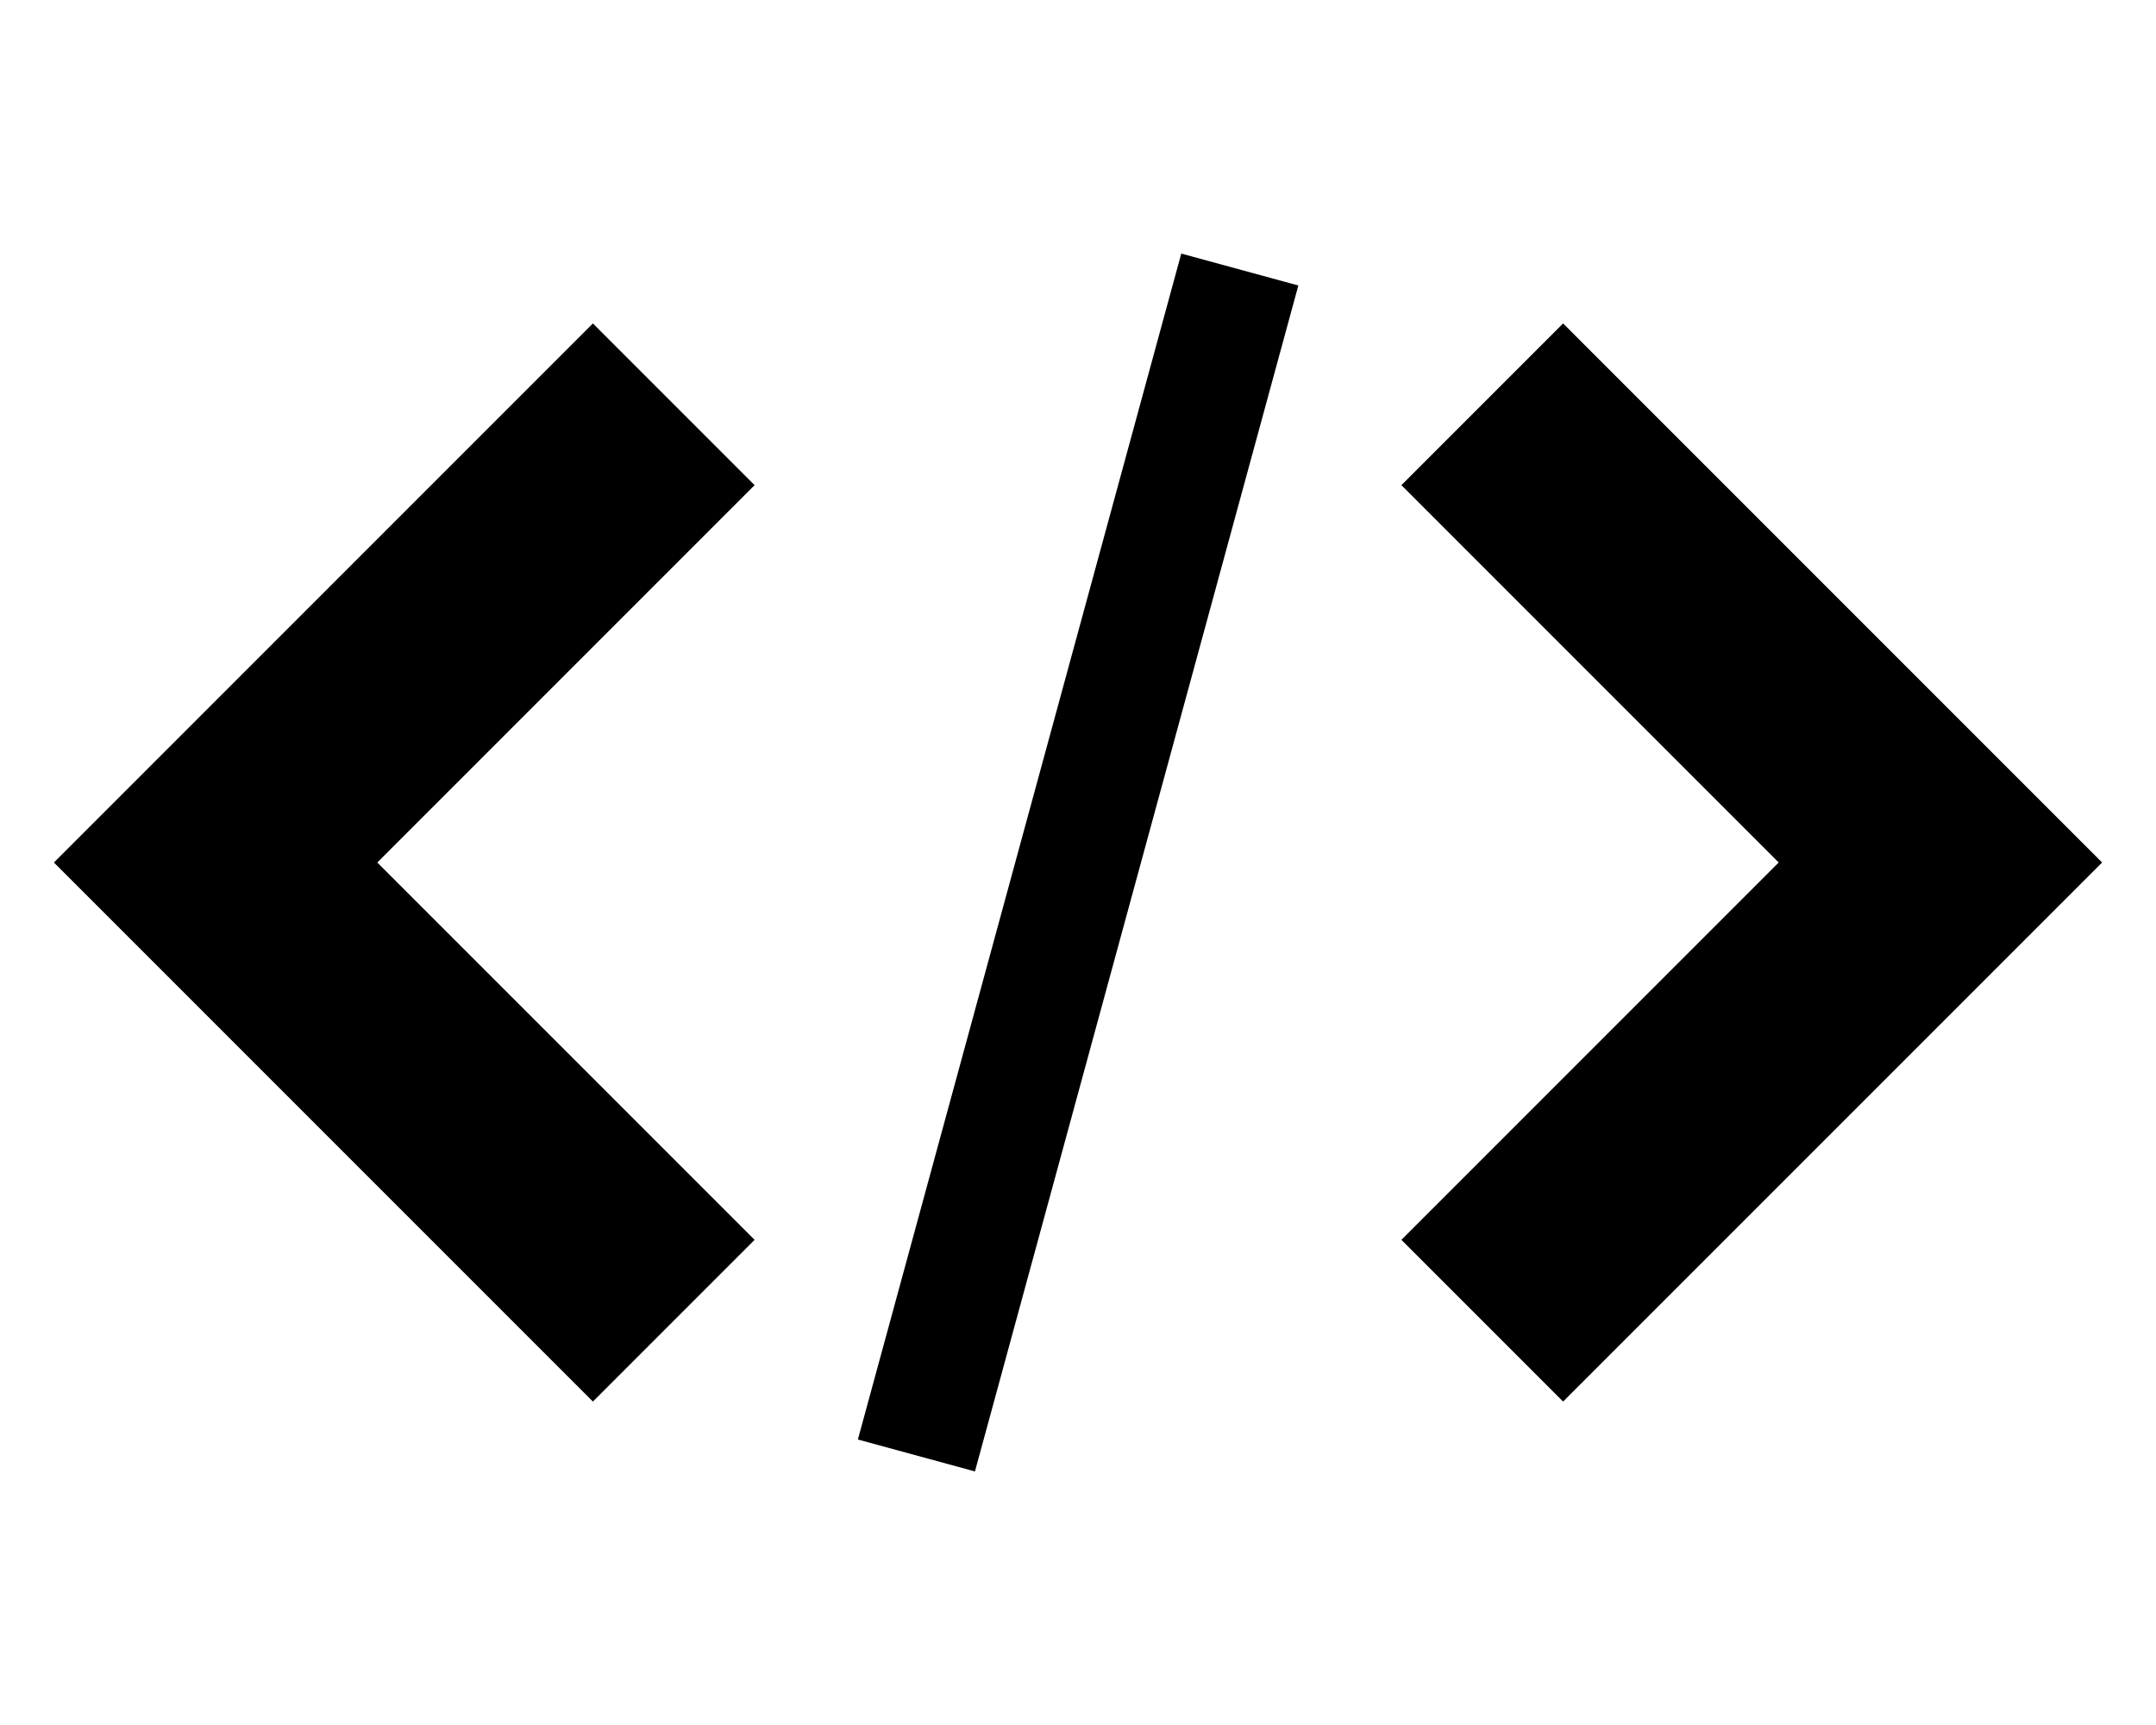 <!-- Generated by IcoMoon.io -->
<svg version="1.1" xmlns="http://www.w3.org/2000/svg" width="10" height="8" viewBox="0 0 10 8">
<title>embed2</title>
<path d="M6.5 5.75l0.75 0.75 2.5-2.5-2.5-2.5-0.75 0.75 1.75 1.75z"></path>
<path d="M3.5 2.25l-0.75-0.75-2.5 2.5 2.5 2.5 0.75-0.75-1.75-1.75z"></path>
<path d="M5.479 1.176l0.543 0.148-1.5 5.5-0.543-0.148 1.5-5.5z"></path>
</svg>

